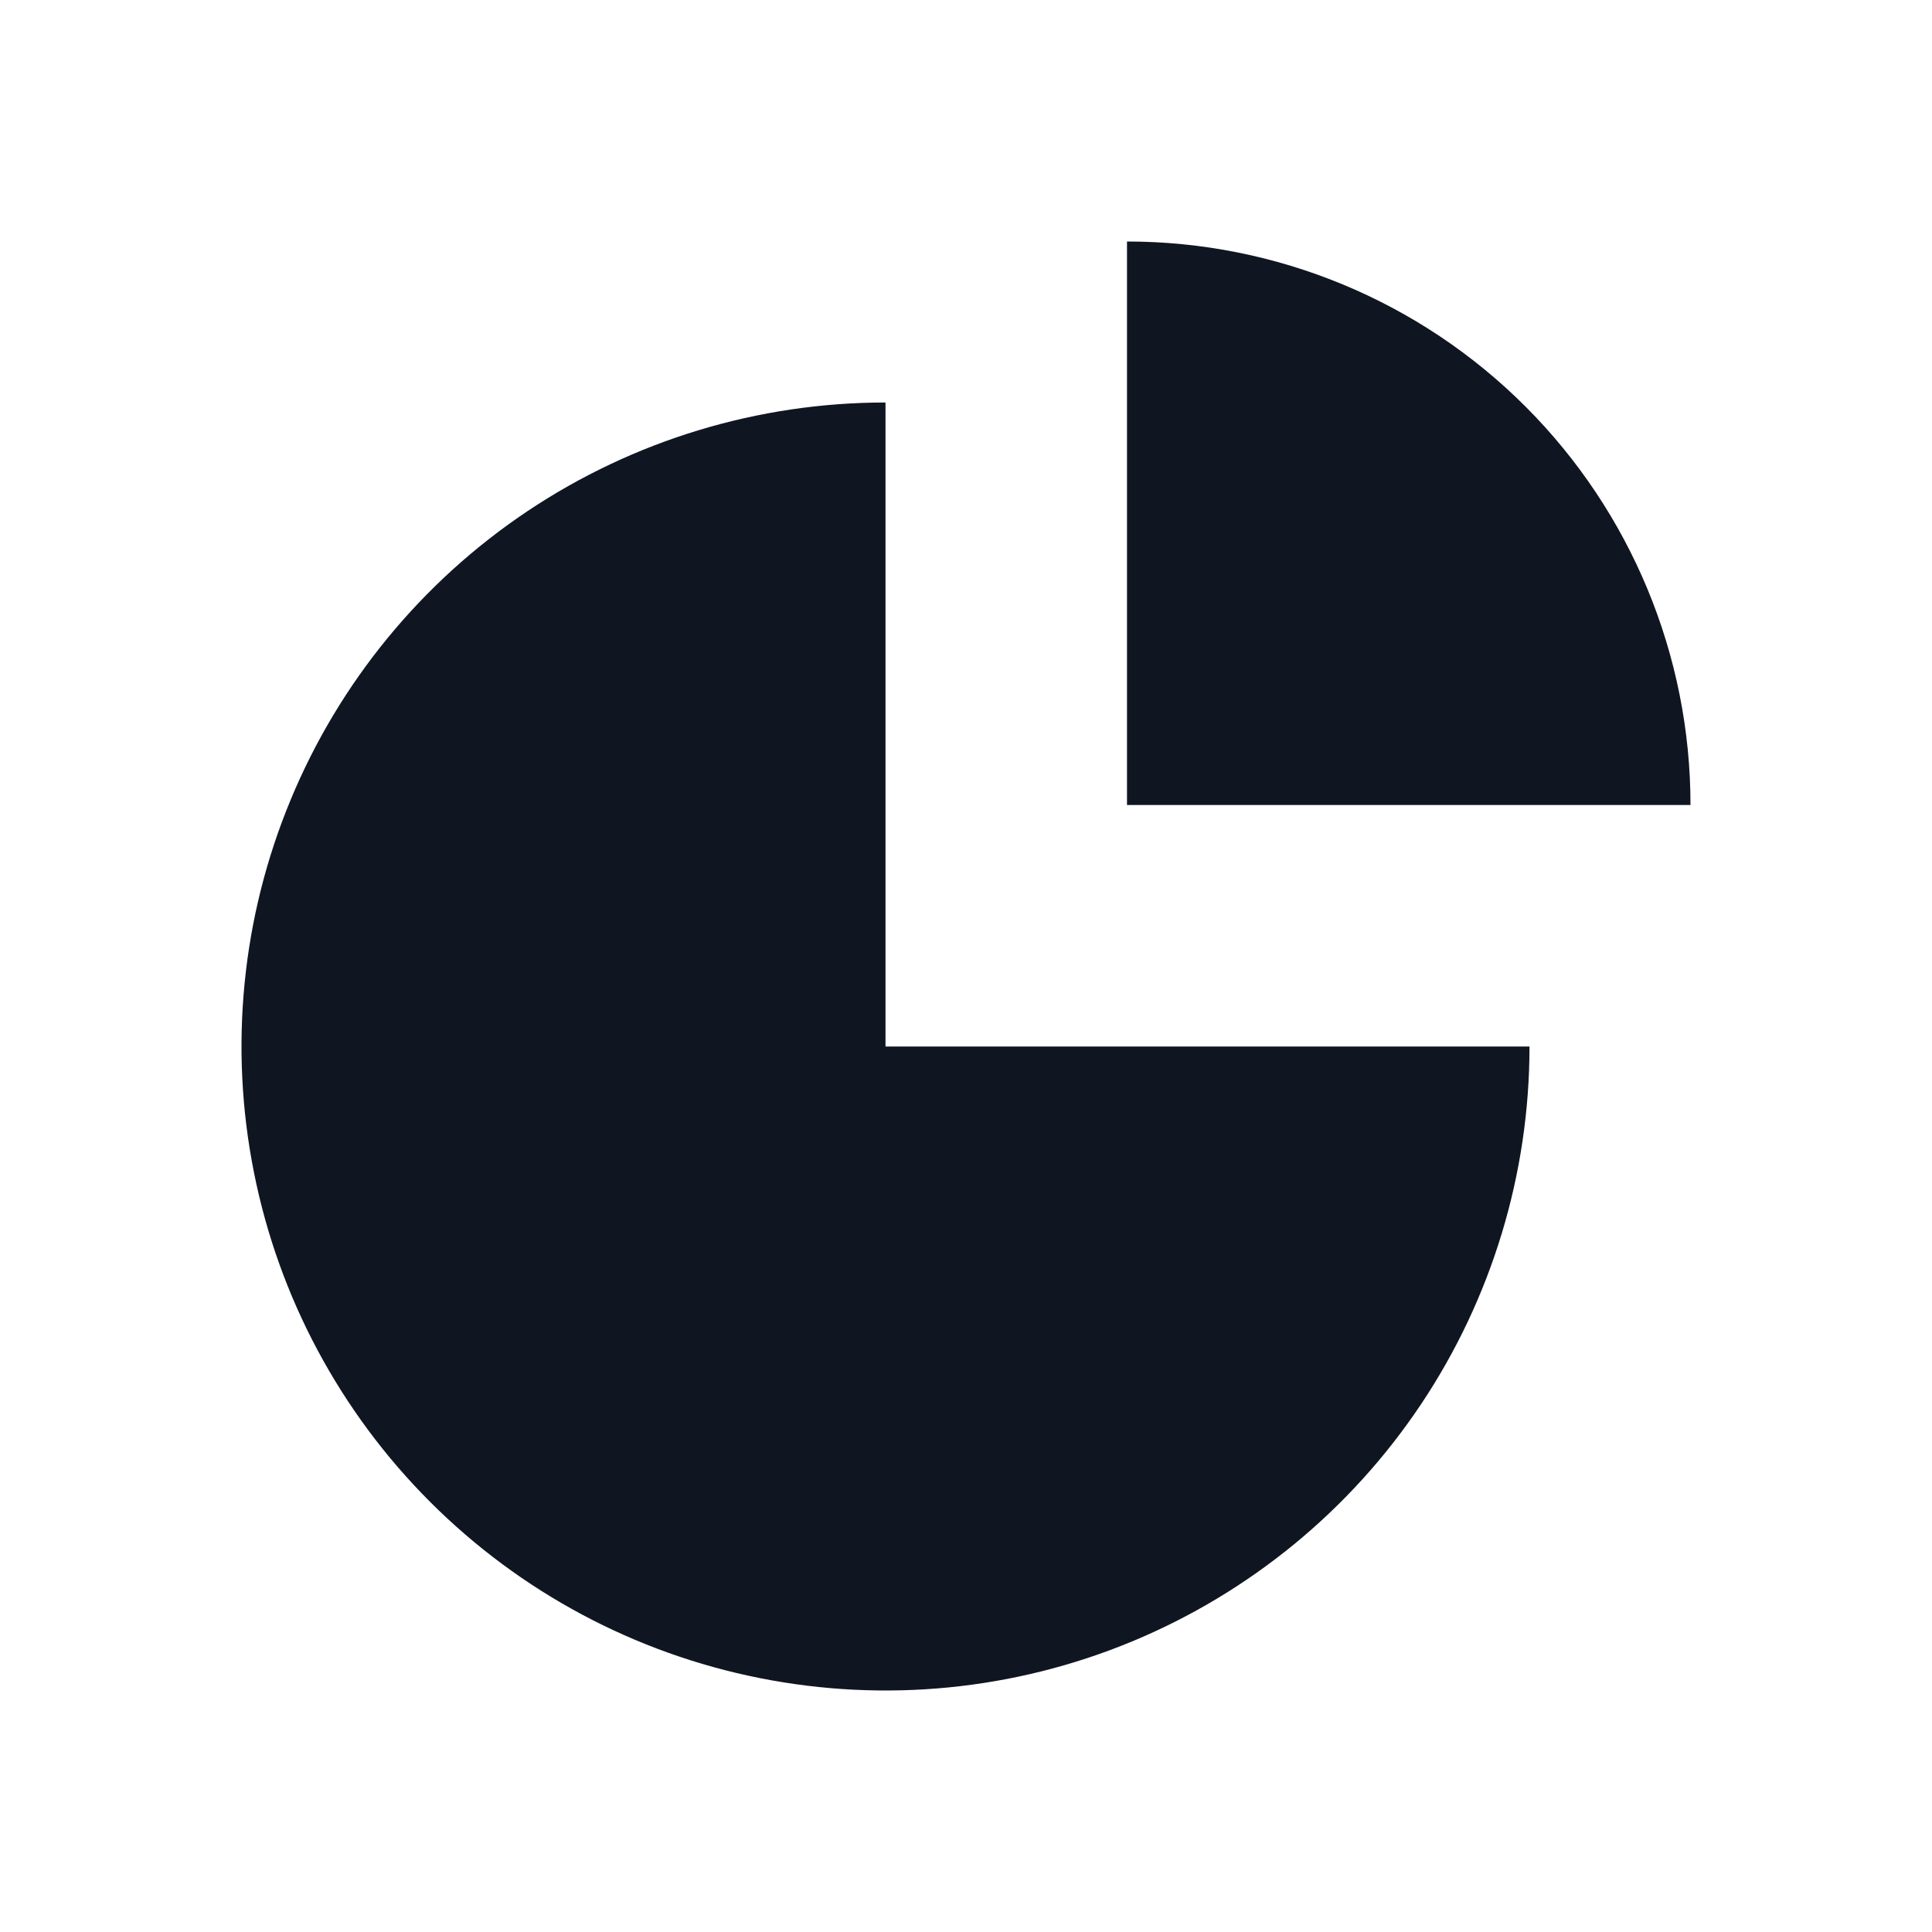 <svg width="24" height="24" viewBox="0 0 24 24" fill="none" xmlns="http://www.w3.org/2000/svg">
<path d="M21 10H14V3C15.857 3 17.637 3.737 18.95 5.05C20.262 6.363 21 8.143 21 10ZM11 13V5C9.418 5 7.871 5.469 6.555 6.348C5.24 7.227 4.214 8.477 3.609 9.939C3.003 11.4 2.845 13.009 3.154 14.561C3.462 16.113 4.224 17.538 5.343 18.657C6.462 19.776 7.887 20.538 9.439 20.846C10.991 21.155 12.6 20.997 14.062 20.391C15.523 19.785 16.773 18.76 17.652 17.445C18.531 16.129 19 14.582 19 13H11Z" fill="#0F1621"/>
</svg>
